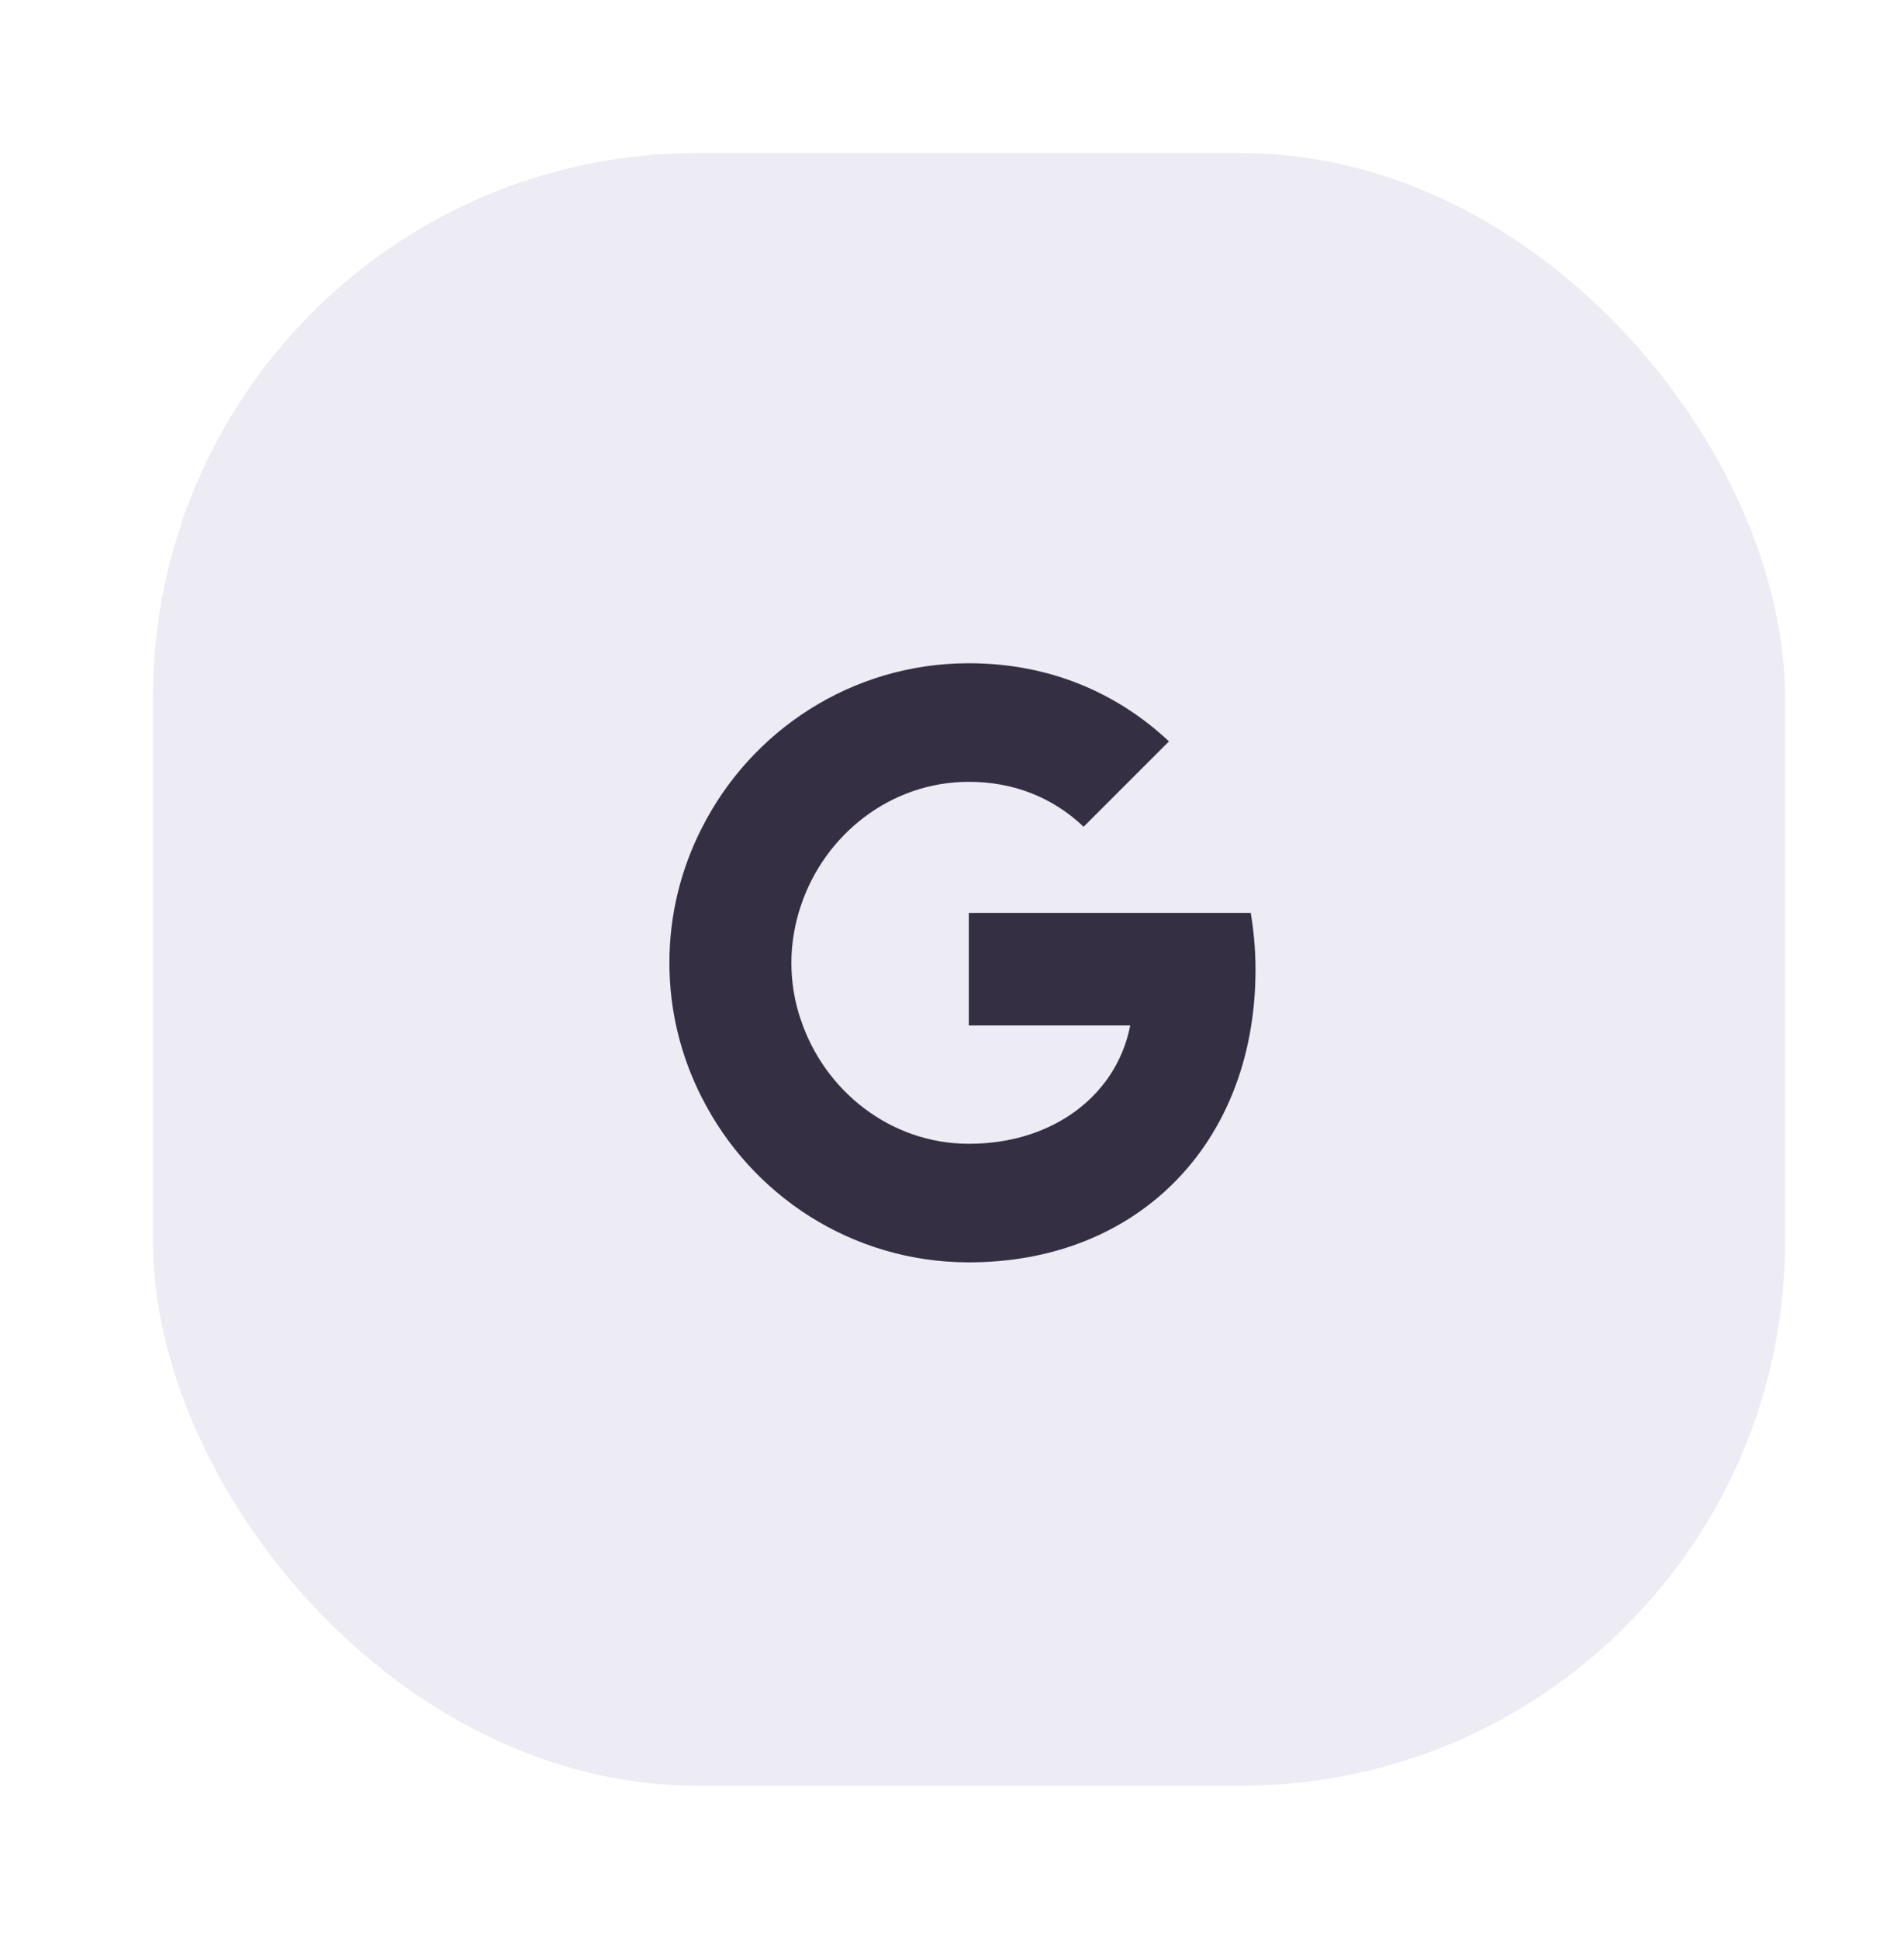<svg width="56" height="57" viewBox="0 0 56 57" fill="none" xmlns="http://www.w3.org/2000/svg">
<g filter="url(#filter0_dd_2061_123837)">
<rect x="3" y="4" width="48" height="48" rx="16" fill="#edebf3"/>
<g clip-path="url(#clip0_2061_123837)">
<path d="M35.427 28.005C35.427 27.425 35.375 26.875 35.287 26.339H26.994V29.649H31.742C31.53 30.735 30.906 31.652 29.981 32.276V34.478H32.814C34.473 32.944 35.427 30.684 35.427 28.005Z" fill="#352F44"/>
<path d="M26.995 36.614C29.373 36.614 31.362 35.821 32.815 34.478L29.982 32.276C29.189 32.805 28.184 33.128 26.995 33.128C24.698 33.128 22.753 31.579 22.056 29.487H19.135V31.755C20.581 34.632 23.553 36.614 26.995 36.614Z" fill="#352F44"/>
<path d="M22.055 29.487C21.872 28.959 21.776 28.394 21.776 27.807C21.776 27.22 21.879 26.655 22.055 26.126V23.858H19.134C18.532 25.047 18.188 26.383 18.188 27.807C18.188 29.231 18.532 30.566 19.134 31.755L22.055 29.487Z" fill="#352F44"/>
<path d="M26.995 22.486C28.294 22.486 29.453 22.934 30.371 23.807L32.881 21.297C31.362 19.873 29.373 19 26.995 19C23.553 19 20.581 20.982 19.135 23.858L22.056 26.126C22.753 24.035 24.698 22.486 26.995 22.486Z" fill="#352F44"/>
</g>
</g>
<defs>
<filter id="filter0_dd_2061_123837" x="0" y="0" width="55.5" height="56.5" filterUnits="userSpaceOnUse" color-interpolation-filters="sRGB">
<feFlood flood-opacity="0" result="BackgroundImageFix"/>
<feColorMatrix in="SourceAlpha" type="matrix" values="0 0 0 0 0 0 0 0 0 0 0 0 0 0 0 0 0 0 127 0" result="hardAlpha"/>
<feOffset dx="1.5" dy="1.5"/>
<feGaussianBlur stdDeviation="1.5"/>
<feComposite in2="hardAlpha" operator="out"/>
<feColorMatrix type="matrix" values="0 0 0 0 0.574 0 0 0 0 0.588 0 0 0 0 0.568 0 0 0 0.4 0"/>
<feBlend mode="normal" in2="BackgroundImageFix" result="effect1_dropShadow_2061_123837"/>
<feColorMatrix in="SourceAlpha" type="matrix" values="0 0 0 0 0 0 0 0 0 0 0 0 0 0 0 0 0 0 127 0" result="hardAlpha"/>
<feOffset dy="-1"/>
<feGaussianBlur stdDeviation="1.5"/>
<feComposite in2="hardAlpha" operator="out"/>
<feColorMatrix type="matrix" values="0 0 0 0 1 0 0 0 0 1 0 0 0 0 1 0 0 0 1 0"/>
<feBlend mode="normal" in2="effect1_dropShadow_2061_123837" result="effect2_dropShadow_2061_123837"/>
<feBlend mode="normal" in="SourceGraphic" in2="effect2_dropShadow_2061_123837" result="shape"/>
</filter>
<clipPath id="clip0_2061_123837">
<rect width="17.614" height="17.614" fill="white" transform="translate(18 19)"/>
</clipPath>
</defs>
</svg>
